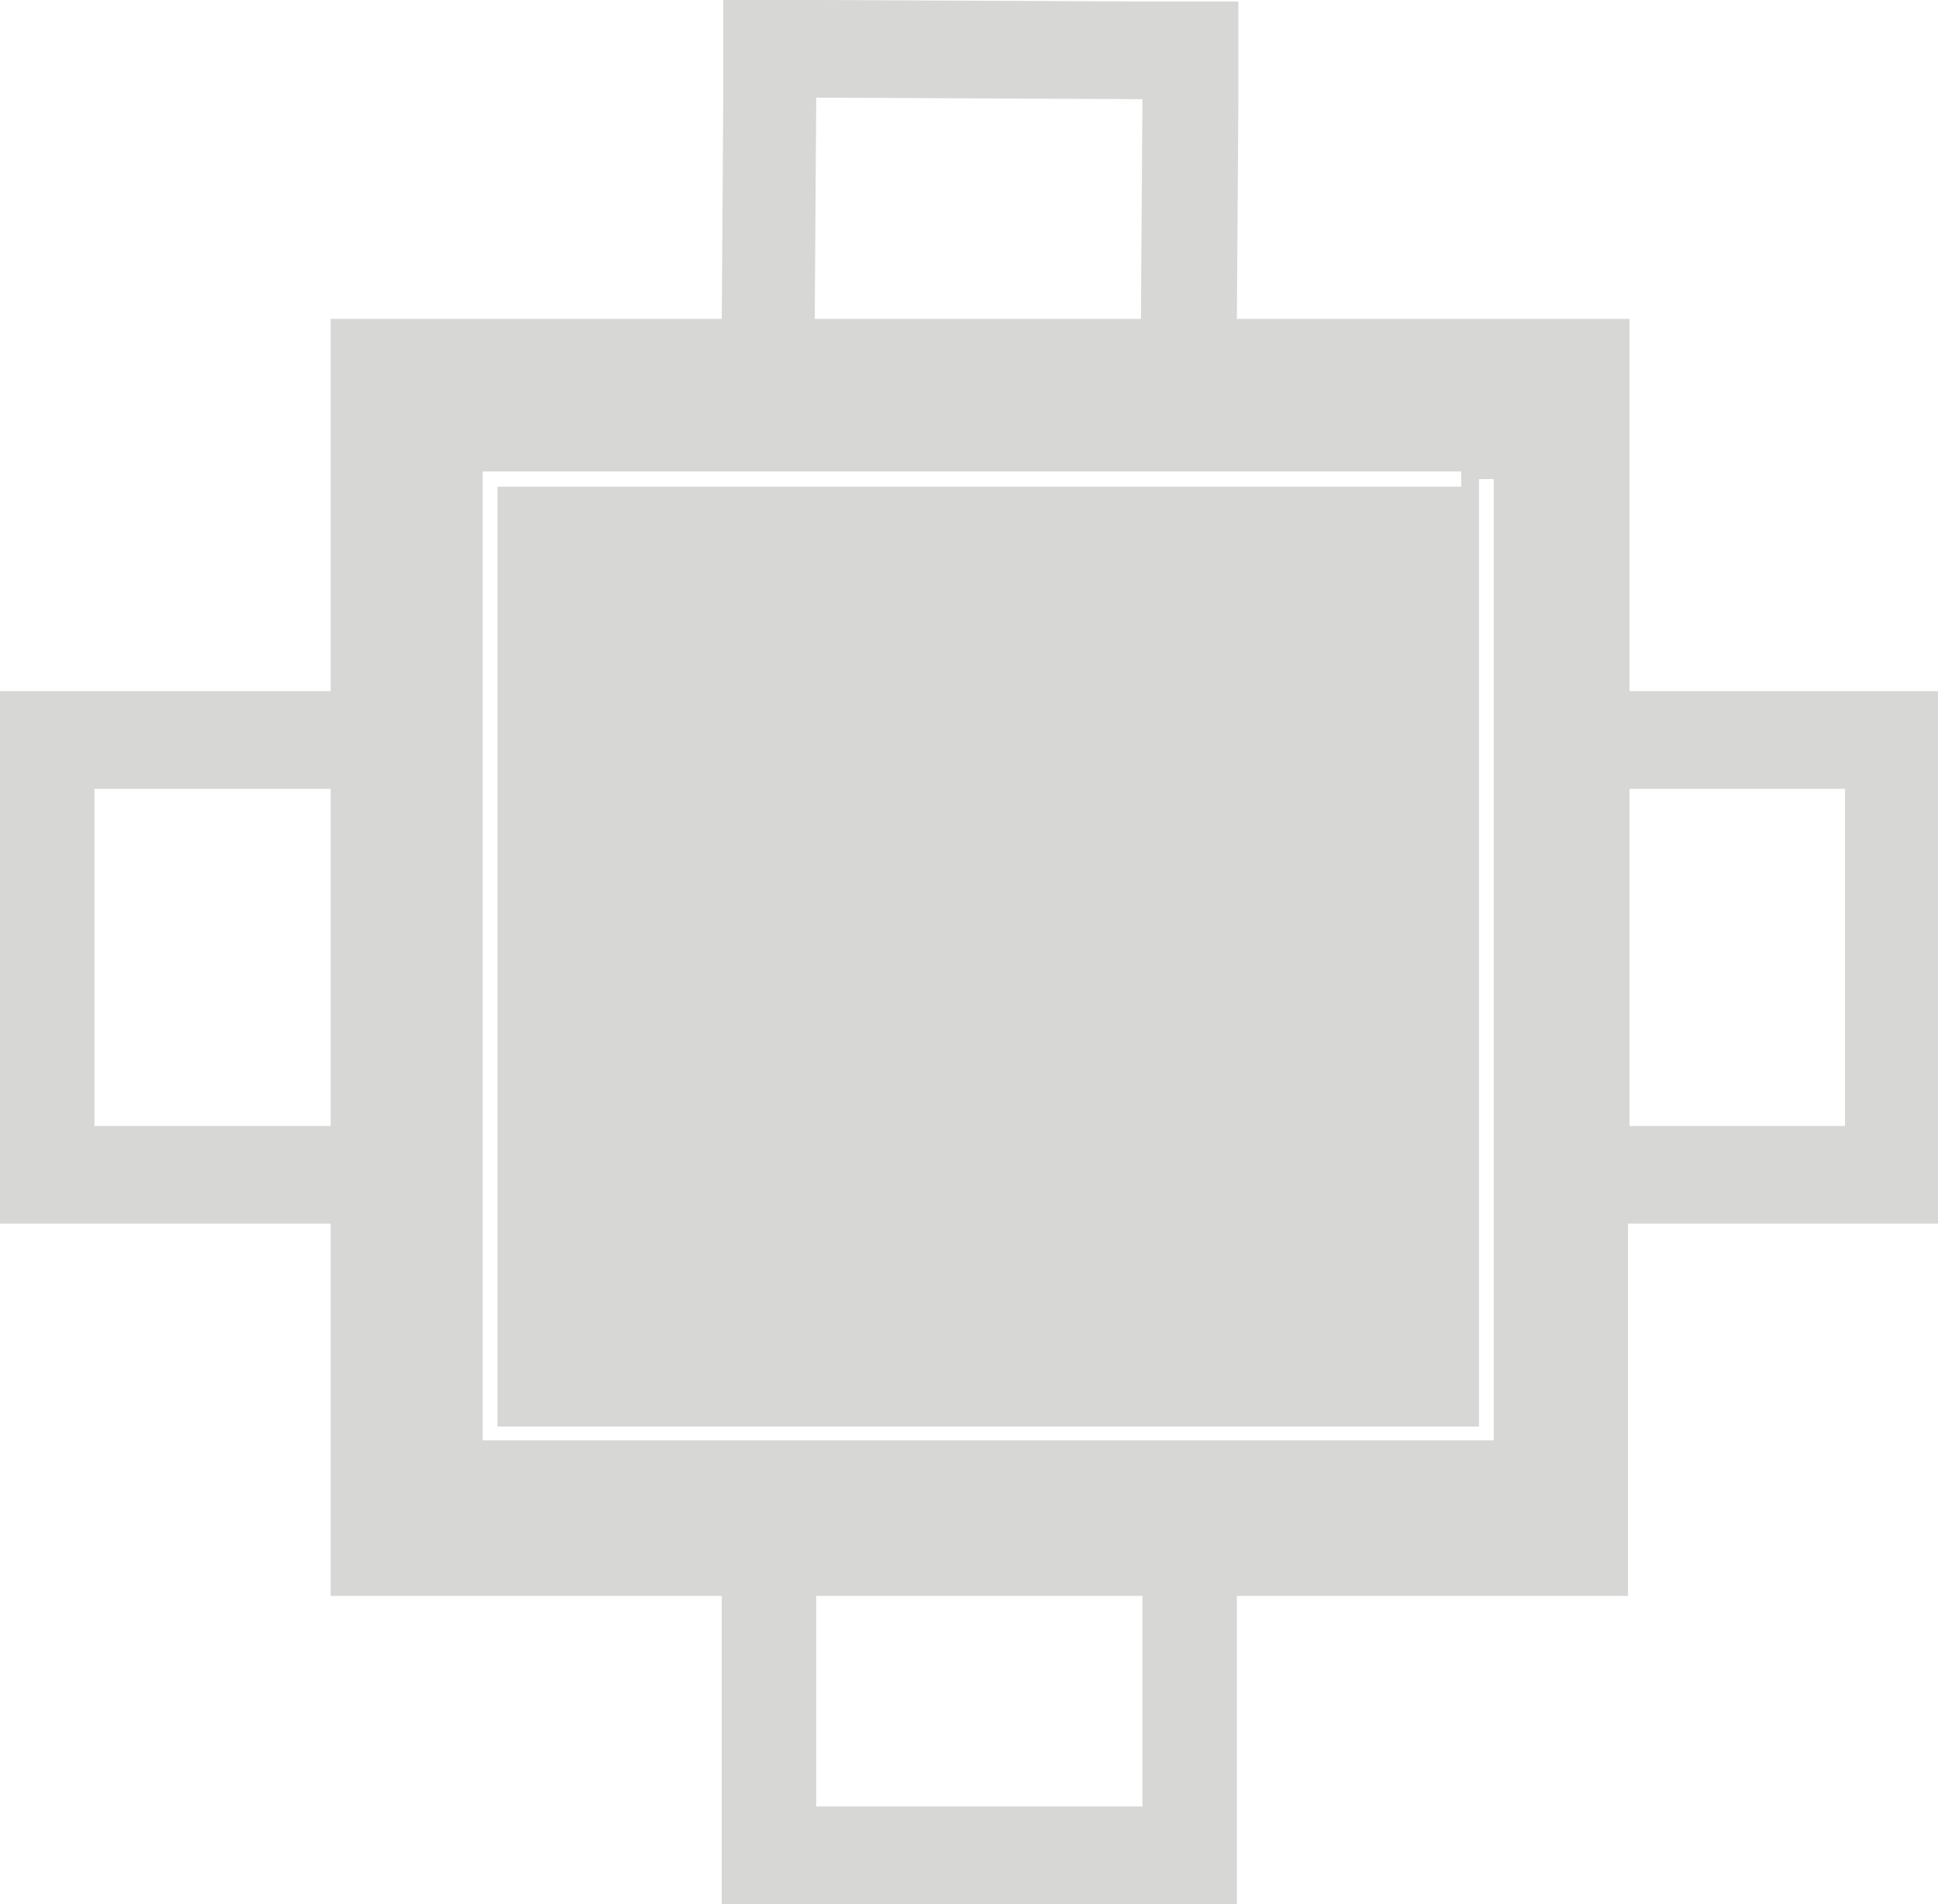 <svg width="57" height="56" viewBox="0 0 57 56" fill="none" xmlns="http://www.w3.org/2000/svg">
<path d="M54.265 20.327H47.927V9.378H36.379L36.423 2.917V0.045H33.644L24.05 0H21.272V2.872L21.229 9.378H9.724V20.327H2.778H0V23.199V33.115V35.987H2.778H9.724V46.936H21.229V53.128V56H24.007H33.601H36.379V53.128V46.936H47.883V35.987H54.222H57V33.115V23.199V20.327H54.265ZM9.724 33.115H2.778V23.199H9.724V33.115ZM24.007 2.872L33.601 2.917L33.557 9.378H23.963L24.007 2.872ZM33.601 53.128H24.007V46.936H33.601V53.128ZM43.933 42.359H14.196V13.865H42.978V14.314H14.63V41.955H43.499V14.09H43.933V42.359ZM54.265 33.115H47.927V23.199H54.265V33.115Z" fill="#D7D7D6"/>
</svg>
